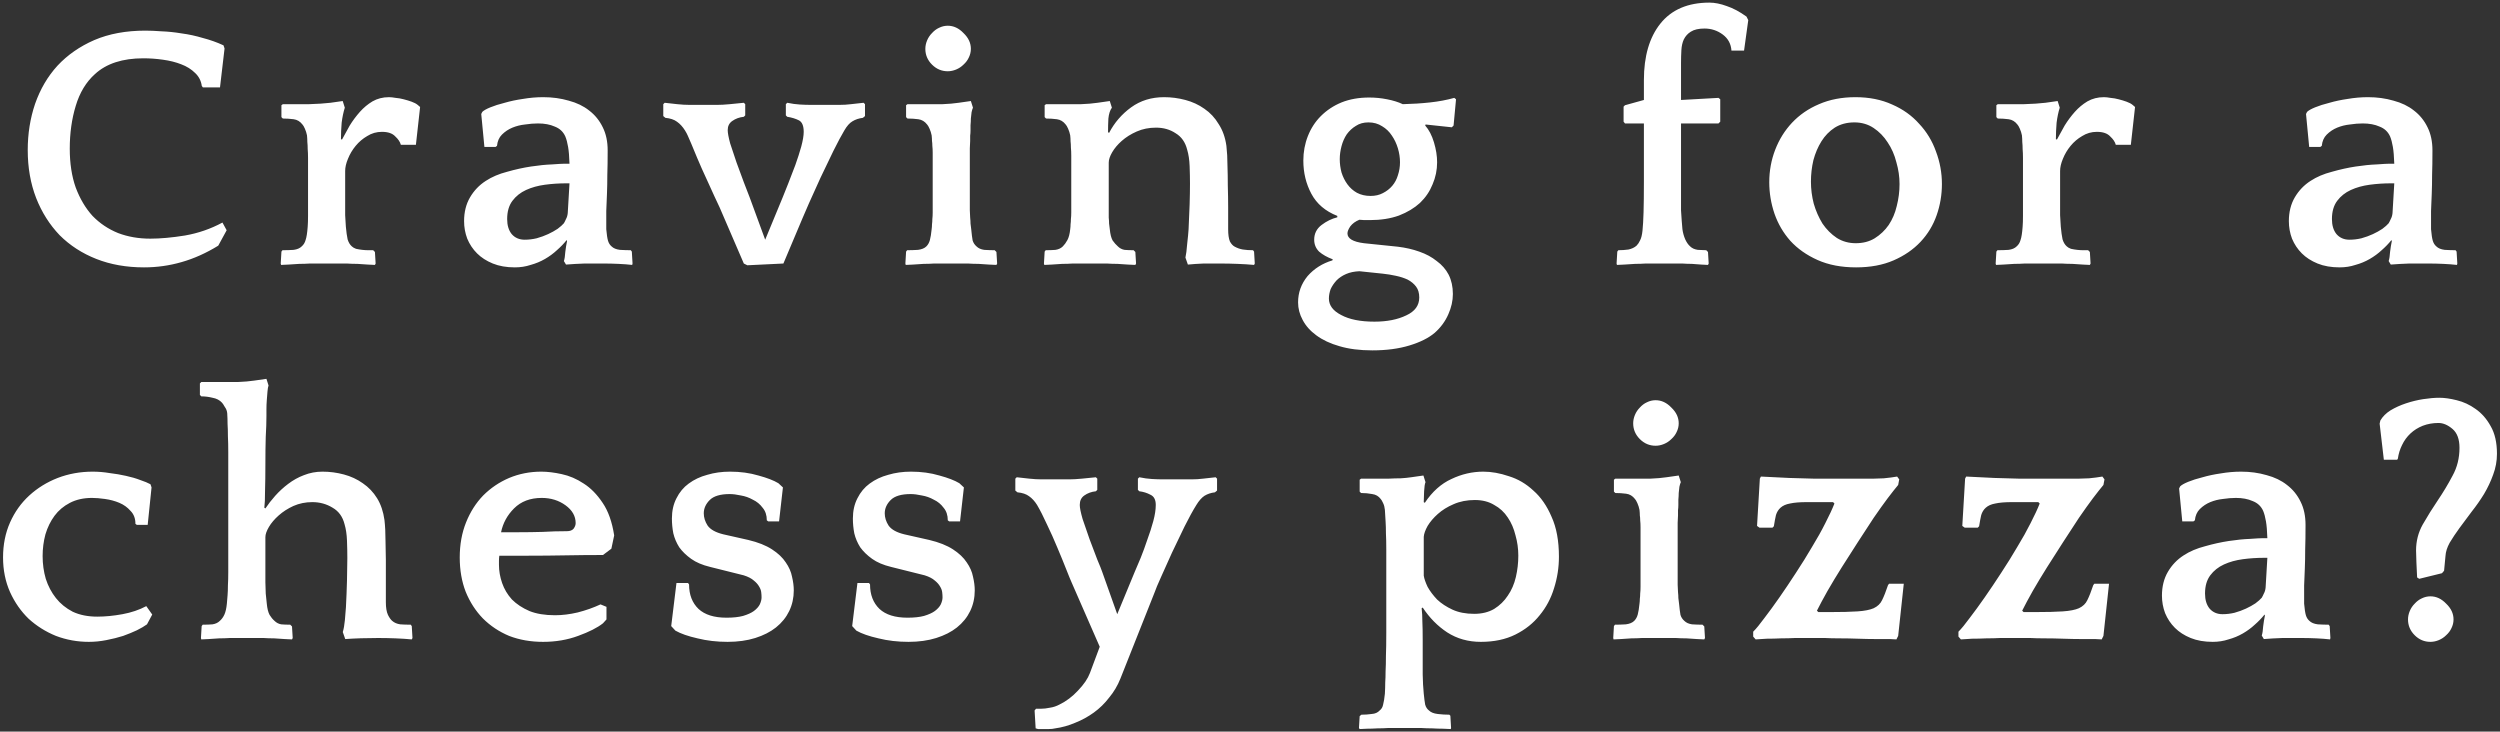 <svg width="721" height="211" viewBox="0 0 721 211" fill="none" xmlns="http://www.w3.org/2000/svg">
<rect x="0" y="0" width="721" height="211" fill="#333333" stroke="none"/>
<path d="M58.197 24.793C57.995 23.312 57.355 22.066 56.278 21.056C55.2 19.979 53.853 19.137 52.237 18.531C50.689 17.925 48.938 17.487 46.986 17.218C45.1 16.949 43.215 16.814 41.33 16.814C35.337 16.814 30.691 18.329 27.392 21.359C24.833 23.648 22.981 26.712 21.837 30.55C20.692 34.321 20.119 38.428 20.119 42.872C20.119 47.114 20.692 50.851 21.837 54.083C23.049 57.315 24.665 60.042 26.684 62.264C28.772 64.419 31.23 66.068 34.057 67.213C36.886 68.29 39.983 68.829 43.349 68.829C46.245 68.829 49.578 68.526 53.349 67.92C57.187 67.247 60.789 66.001 64.156 64.183L65.368 66.405L62.944 70.849C59.442 73.004 55.907 74.586 52.339 75.596C48.837 76.606 45.235 77.111 41.532 77.111C36.481 77.111 31.903 76.303 27.796 74.687C23.688 73.071 20.153 70.782 17.191 67.819C14.295 64.789 12.04 61.22 10.424 57.113C8.807 52.938 7.999 48.326 7.999 43.276C7.999 38.563 8.706 34.119 10.12 29.944C11.602 25.702 13.757 22.032 16.584 18.935C19.48 15.838 23.015 13.38 27.189 11.562C31.431 9.744 36.347 8.835 41.935 8.835C43.282 8.835 44.864 8.902 46.682 9.037C48.501 9.104 50.419 9.306 52.44 9.643C54.459 9.912 56.48 10.35 58.499 10.956C60.587 11.495 62.573 12.202 64.459 13.077L64.761 13.986L63.449 25.197H58.499L58.197 24.793ZM98.636 40.246C99.309 38.967 100.05 37.62 100.858 36.206C101.733 34.792 102.71 33.479 103.787 32.267C104.864 31.055 106.076 30.045 107.423 29.237C108.837 28.429 110.419 28.025 112.17 28.025C112.709 28.025 113.348 28.092 114.089 28.227C114.897 28.294 115.671 28.429 116.412 28.631C117.22 28.833 117.994 29.069 118.735 29.338C119.476 29.607 120.048 29.91 120.452 30.247L121.159 30.853L119.947 41.761H115.604C115.402 40.953 114.863 40.145 113.988 39.337C113.18 38.462 111.901 38.024 110.15 38.024C108.601 38.024 107.187 38.428 105.908 39.236C104.629 39.977 103.518 40.919 102.575 42.064C101.632 43.209 100.892 44.454 100.353 45.801C99.814 47.08 99.545 48.259 99.545 49.336V56.305C99.545 58.864 99.545 60.783 99.545 62.062C99.612 63.341 99.68 64.452 99.747 65.395C99.882 66.876 100.05 68.088 100.252 69.031C100.521 69.906 100.925 70.58 101.464 71.051C101.733 71.32 102.137 71.556 102.676 71.758C103.282 71.893 103.888 71.994 104.494 72.061C105.1 72.128 105.672 72.162 106.211 72.162C106.817 72.162 107.288 72.162 107.625 72.162L108.13 72.667L108.332 76L108.13 76.404C107.726 76.404 107.053 76.37 106.11 76.303C105.167 76.236 104.157 76.168 103.08 76.101C102.003 76.101 100.993 76.067 100.05 76C99.107 76 98.434 76 98.03 76H91.566C91.095 76 90.354 76 89.344 76C88.401 76.067 87.391 76.101 86.314 76.101C85.237 76.168 84.193 76.236 83.183 76.303C82.24 76.37 81.533 76.404 81.062 76.404L80.961 76L81.163 72.566L81.466 72.162C82.611 72.162 83.688 72.128 84.698 72.061C85.708 71.926 86.482 71.59 87.021 71.051C87.56 70.58 87.93 69.974 88.132 69.233C88.401 68.492 88.603 67.213 88.738 65.395C88.805 64.587 88.839 63.51 88.839 62.163C88.839 60.816 88.839 58.931 88.839 56.507V49.134C88.839 47.72 88.839 46.542 88.839 45.599C88.839 44.589 88.805 43.714 88.738 42.973C88.738 42.232 88.704 41.559 88.637 40.953C88.637 40.347 88.603 39.707 88.536 39.034C88.401 38.361 88.199 37.721 87.93 37.115C87.661 36.509 87.425 36.105 87.223 35.903C86.55 35.028 85.708 34.523 84.698 34.388C83.688 34.253 82.644 34.186 81.567 34.186L81.163 33.782V30.348L81.567 30.045H83.385C84.866 30.045 86.785 30.045 89.142 30.045C91.499 29.978 93.552 29.843 95.303 29.641L98.838 29.136L99.444 31.055C99.04 32.334 98.737 33.782 98.535 35.398C98.4 37.014 98.333 38.596 98.333 40.145L98.636 40.246ZM162.627 75.293C162.829 74.687 162.963 73.812 163.031 72.667C163.165 71.522 163.334 70.479 163.536 69.536L163.435 69.233C162.627 70.243 161.684 71.219 160.607 72.162C159.597 73.105 158.452 73.946 157.173 74.687C155.893 75.428 154.513 76 153.032 76.404C151.618 76.875 150.103 77.111 148.487 77.111C146.063 77.111 143.942 76.741 142.124 76C140.306 75.259 138.791 74.283 137.579 73.071C136.367 71.859 135.424 70.445 134.751 68.829C134.145 67.213 133.842 65.53 133.842 63.779C133.842 61.153 134.414 58.864 135.559 56.911C136.703 54.958 138.218 53.376 140.104 52.164C141.854 51.019 143.908 50.144 146.265 49.538C148.621 48.865 150.911 48.36 153.133 48.023C155.355 47.686 157.375 47.484 159.193 47.417C161.011 47.282 162.223 47.215 162.829 47.215H164.243C164.175 45.128 164.041 43.512 163.839 42.367C163.637 41.155 163.367 40.145 163.031 39.337C162.425 37.99 161.415 37.048 160.001 36.509C158.654 35.903 157.038 35.6 155.153 35.6C154.008 35.6 152.762 35.701 151.416 35.903C150.136 36.038 148.924 36.341 147.78 36.812C146.635 37.283 145.625 37.957 144.75 38.832C143.942 39.64 143.47 40.717 143.336 42.064L142.932 42.367H139.7L138.791 32.873L139.094 32.267C139.498 31.863 140.272 31.425 141.417 30.954C142.561 30.483 143.942 30.045 145.558 29.641C147.174 29.17 148.924 28.799 150.81 28.53C152.762 28.193 154.715 28.025 156.668 28.025C159.294 28.025 161.751 28.362 164.041 29.035C166.33 29.641 168.283 30.584 169.899 31.863C171.582 33.142 172.895 34.758 173.838 36.711C174.78 38.596 175.252 40.818 175.252 43.377C175.252 46.138 175.218 48.494 175.151 50.447C175.151 52.4 175.117 54.218 175.05 55.901C174.982 57.584 174.915 59.234 174.848 60.85C174.848 62.399 174.848 64.149 174.848 66.102C174.982 67.651 175.151 68.762 175.353 69.435C175.555 70.108 175.891 70.647 176.363 71.051C176.901 71.59 177.709 71.926 178.787 72.061C179.931 72.128 180.975 72.162 181.918 72.162L182.221 72.566L182.423 76L182.322 76.404C181.177 76.269 179.864 76.168 178.383 76.101C176.901 76.034 175.521 76 174.242 76C172.356 76 170.471 76 168.586 76C166.7 76.067 164.916 76.168 163.233 76.303L162.627 75.293ZM162.627 64.385C162.829 64.048 163.031 63.644 163.233 63.173C163.502 62.702 163.67 62.129 163.738 61.456L164.243 52.871H163.334C161.246 52.871 159.193 53.006 157.173 53.275C155.153 53.544 153.335 54.049 151.719 54.79C150.103 55.531 148.79 56.574 147.78 57.921C146.77 59.268 146.265 61.018 146.265 63.173C146.265 64.991 146.702 66.439 147.578 67.516C148.52 68.593 149.766 69.132 151.315 69.132C152.459 69.132 153.604 68.997 154.749 68.728C155.961 68.391 157.072 67.987 158.082 67.516C159.092 67.045 160.001 66.54 160.809 66.001C161.617 65.395 162.223 64.856 162.627 64.385ZM215.529 76.505L214.519 76L207.55 59.84C207.012 58.628 206.507 57.551 206.035 56.608C205.631 55.665 205.126 54.554 204.52 53.275C203.914 51.996 203.207 50.447 202.399 48.629C201.591 46.811 200.581 44.421 199.369 41.458C198.898 40.313 198.561 39.539 198.359 39.135C198.157 38.664 197.888 38.159 197.551 37.62C196.878 36.543 196.104 35.701 195.228 35.095C194.42 34.489 193.309 34.119 191.895 33.984L191.289 33.479V30.045L191.693 29.641C192.838 29.776 194.05 29.91 195.329 30.045C196.609 30.18 197.787 30.247 198.864 30.247H206.843C207.853 30.247 209.065 30.18 210.479 30.045C211.961 29.91 213.307 29.776 214.519 29.641L214.923 30.045V33.277L214.519 33.681C213.24 33.816 212.129 34.22 211.186 34.893C210.311 35.499 209.873 36.374 209.873 37.519C209.873 38.327 210.109 39.606 210.58 41.357C211.119 43.04 211.725 44.858 212.398 46.811C213.139 48.764 213.846 50.683 214.519 52.568C215.26 54.453 215.832 55.935 216.236 57.012L220.68 69.132L225.73 56.911C226.134 55.901 226.673 54.554 227.346 52.871C228.02 51.188 228.693 49.437 229.366 47.619C230.04 45.734 230.612 43.949 231.083 42.266C231.555 40.515 231.79 39.101 231.79 38.024C231.79 36.273 231.319 35.162 230.376 34.691C229.434 34.22 228.323 33.883 227.043 33.681L226.639 33.277V30.045L227.043 29.641C228.323 29.91 229.535 30.079 230.679 30.146C231.824 30.213 232.901 30.247 233.911 30.247H242.092C243.237 30.247 244.348 30.18 245.425 30.045C246.57 29.91 247.782 29.776 249.061 29.641L249.465 30.045V33.479L248.859 33.984C247.715 34.119 246.705 34.455 245.829 34.994C245.021 35.465 244.247 36.341 243.506 37.62C242.698 38.967 241.655 40.919 240.375 43.478C239.163 45.969 237.918 48.562 236.638 51.255C235.426 53.881 234.315 56.339 233.305 58.628C232.363 60.85 231.723 62.331 231.386 63.072L225.932 76L215.529 76.505ZM287.372 76.404C286.9 76.404 286.193 76.37 285.251 76.303C284.308 76.236 283.298 76.168 282.221 76.101C281.143 76.101 280.133 76.067 279.191 76C278.248 76 277.541 76 277.07 76H271.616C271.144 76 270.404 76 269.394 76C268.451 76.067 267.441 76.101 266.364 76.101C265.354 76.168 264.344 76.236 263.334 76.303C262.391 76.37 261.684 76.404 261.213 76.404L261.112 76L261.314 72.566L261.617 72.162C262.627 72.162 263.67 72.128 264.748 72.061C265.825 71.926 266.633 71.59 267.172 71.051C267.643 70.58 267.98 69.974 268.182 69.233C268.384 68.492 268.552 67.449 268.687 66.102C268.754 65.631 268.788 65.159 268.788 64.688C268.855 64.217 268.889 63.712 268.889 63.173C268.956 62.634 268.99 61.995 268.99 61.254C268.99 60.513 268.99 59.604 268.99 58.527V47.114C268.99 45.835 268.99 44.825 268.99 44.084C268.99 43.276 268.956 42.603 268.889 42.064C268.889 41.525 268.855 41.054 268.788 40.65C268.788 40.179 268.754 39.64 268.687 39.034C268.552 38.361 268.35 37.721 268.081 37.115C267.811 36.509 267.576 36.105 267.374 35.903C266.7 35.028 265.859 34.523 264.849 34.388C263.839 34.253 262.795 34.186 261.718 34.186L261.314 33.782V30.348L261.718 30.045H266.869C268.417 30.045 270.067 30.045 271.818 30.045C273.568 29.978 275.117 29.843 276.464 29.641L279.999 29.136L280.605 31.055C280.47 31.324 280.335 31.762 280.201 32.368C280.133 32.907 280.066 33.513 279.999 34.186C279.999 34.792 279.965 35.432 279.898 36.105C279.898 36.711 279.898 37.216 279.898 37.62C279.898 38.159 279.864 38.664 279.797 39.135C279.797 39.539 279.797 40.044 279.797 40.65C279.797 41.189 279.763 41.896 279.696 42.771C279.696 43.646 279.696 44.724 279.696 46.003V57.315C279.696 58.662 279.696 59.773 279.696 60.648C279.763 61.456 279.797 62.163 279.797 62.769C279.864 63.375 279.898 63.947 279.898 64.486C279.965 64.957 280.032 65.496 280.1 66.102C280.234 67.516 280.369 68.593 280.504 69.334C280.706 70.007 281.076 70.58 281.615 71.051C282.153 71.59 282.894 71.926 283.837 72.061C284.847 72.128 285.857 72.162 286.867 72.162L287.372 72.667L287.574 76L287.372 76.404ZM266.869 14.087C266.869 13.279 267.037 12.471 267.374 11.663C267.71 10.855 268.182 10.148 268.788 9.542C269.394 8.869 270.067 8.364 270.808 8.027C271.616 7.623 272.457 7.421 273.333 7.421C275.016 7.421 276.531 8.128 277.878 9.542C279.292 10.889 279.999 12.404 279.999 14.087C279.999 14.962 279.797 15.804 279.393 16.612C279.056 17.353 278.551 18.026 277.878 18.632C277.272 19.238 276.565 19.709 275.757 20.046C274.949 20.383 274.141 20.551 273.333 20.551C271.582 20.551 270.067 19.911 268.788 18.632C267.508 17.353 266.869 15.838 266.869 14.087ZM319.86 38.327C321.409 35.364 323.53 32.907 326.223 30.954C328.916 29.001 332.081 28.025 335.717 28.025C337.804 28.025 339.858 28.294 341.878 28.833C343.898 29.372 345.716 30.213 347.332 31.358C349.015 32.503 350.396 33.984 351.473 35.802C352.618 37.553 353.358 39.64 353.695 42.064C353.897 43.815 353.998 45.666 353.998 47.619C354.065 49.572 354.099 51.524 354.099 53.477C354.166 55.766 354.2 57.887 354.2 59.84C354.2 61.725 354.2 63.813 354.2 66.102C354.2 67.651 354.368 68.829 354.705 69.637C355.109 70.378 355.58 70.883 356.119 71.152C356.86 71.556 357.634 71.825 358.442 71.96C359.317 72.095 360.294 72.162 361.371 72.162L361.674 72.566L361.876 76L361.674 76.404C360.26 76.269 358.678 76.168 356.927 76.101C355.244 76.034 353.594 76 351.978 76C350.362 76 348.746 76 347.13 76C345.514 76.067 343.999 76.168 342.585 76.303L341.878 74.283C342.08 73.408 342.248 72.095 342.383 70.344C342.585 68.593 342.72 67.179 342.787 66.102C342.922 63.543 343.023 61.153 343.09 58.931C343.157 56.709 343.191 54.723 343.191 52.972C343.191 51.423 343.157 49.74 343.09 47.922C343.023 46.104 342.787 44.522 342.383 43.175C341.844 41.02 340.733 39.438 339.05 38.428C337.434 37.351 335.549 36.812 333.394 36.812C331.374 36.812 329.522 37.182 327.839 37.923C326.156 38.664 324.708 39.573 323.496 40.65C322.351 41.66 321.442 42.737 320.769 43.882C320.096 45.027 319.759 46.037 319.759 46.912V57.315C319.759 58.662 319.759 59.773 319.759 60.648C319.759 61.456 319.759 62.163 319.759 62.769C319.826 63.375 319.86 63.947 319.86 64.486C319.927 64.957 319.995 65.496 320.062 66.102C320.197 67.516 320.466 68.593 320.87 69.334C321.341 70.007 321.846 70.58 322.385 71.051C322.924 71.59 323.563 71.926 324.304 72.061C325.045 72.128 325.92 72.162 326.93 72.162L327.435 72.667L327.637 76L327.435 76.404C326.964 76.404 326.257 76.37 325.314 76.303C324.371 76.236 323.361 76.168 322.284 76.101C321.207 76.101 320.197 76.067 319.254 76C318.311 76 317.604 76 317.133 76H311.578C311.107 76 310.366 76 309.356 76C308.413 76.067 307.403 76.101 306.326 76.101C305.316 76.168 304.306 76.236 303.296 76.303C302.353 76.37 301.646 76.404 301.175 76.404L301.074 76L301.276 72.566L301.579 72.162C302.656 72.162 303.599 72.128 304.407 72.061C305.282 71.926 305.989 71.59 306.528 71.051C306.999 70.58 307.437 69.974 307.841 69.233C308.245 68.492 308.514 67.449 308.649 66.102C308.716 65.631 308.75 65.159 308.75 64.688C308.817 64.217 308.851 63.712 308.851 63.173C308.918 62.634 308.952 61.995 308.952 61.254C308.952 60.513 308.952 59.604 308.952 58.527V48.124C308.952 46.845 308.952 45.767 308.952 44.892C308.952 44.017 308.918 43.242 308.851 42.569C308.851 41.896 308.817 41.29 308.75 40.751C308.75 40.212 308.716 39.64 308.649 39.034C308.514 38.361 308.312 37.721 308.043 37.115C307.774 36.509 307.538 36.105 307.336 35.903C306.663 35.028 305.821 34.523 304.811 34.388C303.801 34.253 302.757 34.186 301.68 34.186L301.276 33.782V30.348L301.68 30.045H306.831C308.38 30.045 310.029 30.045 311.78 30.045C313.598 29.978 315.18 29.843 316.527 29.641L320.062 29.136L320.668 31.055C320.129 31.796 319.793 32.839 319.658 34.186C319.591 35.465 319.557 36.778 319.557 38.125L319.86 38.327ZM385.679 62.264C382.245 60.917 379.753 58.796 378.205 55.901C376.656 53.006 375.882 49.807 375.882 46.306C375.882 43.815 376.319 41.458 377.195 39.236C378.07 37.014 379.316 35.095 380.932 33.479C382.615 31.796 384.601 30.483 386.891 29.54C389.247 28.597 391.907 28.126 394.87 28.126C396.62 28.126 398.337 28.294 400.021 28.631C401.771 28.968 403.286 29.439 404.566 30.045C407.394 29.978 410.02 29.809 412.444 29.54C414.935 29.271 417.258 28.833 419.413 28.227L419.918 28.631L419.211 36.206L418.706 36.711L411.131 35.903L411.03 36.206C412.107 37.418 412.949 39.034 413.555 41.054C414.161 43.074 414.464 44.993 414.464 46.811C414.464 49.033 414.026 51.154 413.151 53.174C412.343 55.194 411.131 56.978 409.515 58.527C407.899 60.008 405.879 61.22 403.455 62.163C401.031 63.038 398.236 63.476 395.072 63.476C394.668 63.476 394.129 63.476 393.456 63.476C392.85 63.409 392.378 63.375 392.042 63.375C390.897 63.846 390.022 64.486 389.416 65.294C388.877 66.102 388.608 66.775 388.608 67.314C388.608 68.795 390.19 69.738 393.355 70.142L403.152 71.152C405.374 71.421 407.427 71.893 409.313 72.566C411.265 73.239 412.949 74.148 414.363 75.293C415.844 76.37 416.989 77.683 417.797 79.232C418.605 80.848 419.009 82.7 419.009 84.787C419.009 86.74 418.571 88.692 417.696 90.645C416.82 92.665 415.507 94.449 413.757 95.998C412.006 97.479 409.582 98.691 406.485 99.634C403.387 100.577 399.819 101.048 395.779 101.048C392.143 101.048 388.978 100.644 386.285 99.836C383.659 99.095 381.437 98.052 379.619 96.705C377.868 95.426 376.555 93.944 375.68 92.261C374.804 90.645 374.367 88.962 374.367 87.211C374.367 84.383 375.276 81.858 377.094 79.636C378.979 77.481 381.369 75.966 384.265 75.091L384.366 74.788C382.75 74.182 381.437 73.441 380.427 72.566C379.484 71.623 379.013 70.479 379.013 69.132C379.013 67.381 379.72 65.967 381.134 64.89C382.548 63.813 384.063 63.072 385.679 62.668V62.264ZM395.274 56.507C396.62 56.507 397.799 56.238 398.809 55.699C399.886 55.16 400.795 54.453 401.536 53.578C402.276 52.703 402.815 51.693 403.152 50.548C403.556 49.336 403.758 48.09 403.758 46.811C403.758 45.464 403.556 44.118 403.152 42.771C402.748 41.424 402.175 40.212 401.435 39.135C400.694 37.99 399.751 37.081 398.607 36.408C397.462 35.667 396.149 35.297 394.668 35.297C393.254 35.297 392.042 35.634 391.032 36.307C390.022 36.913 389.146 37.721 388.406 38.731C387.732 39.741 387.227 40.886 386.891 42.165C386.554 43.444 386.386 44.69 386.386 45.902C386.386 47.181 386.554 48.461 386.891 49.74C387.295 51.019 387.867 52.164 388.608 53.174C389.348 54.184 390.257 54.992 391.335 55.598C392.479 56.204 393.792 56.507 395.274 56.507ZM392.042 78.222C390.56 78.289 389.281 78.559 388.204 79.03C387.126 79.501 386.217 80.107 385.477 80.848C384.736 81.656 384.164 82.498 383.76 83.373C383.423 84.316 383.255 85.225 383.255 86.1C383.255 88.053 384.433 89.635 386.79 90.847C389.146 92.126 392.345 92.766 396.385 92.766C400.021 92.766 403.084 92.16 405.576 90.948C408.067 89.803 409.313 88.086 409.313 85.797C409.313 84.518 409.01 83.474 408.404 82.666C407.798 81.858 406.99 81.185 405.98 80.646C404.97 80.175 403.825 79.804 402.546 79.535C401.334 79.266 400.088 79.064 398.809 78.929L392.042 78.222ZM495.614 35.6H484.807V49.942C484.807 52.501 484.807 54.622 484.807 56.305C484.807 57.988 484.807 59.436 484.807 60.648C484.874 61.793 484.942 62.803 485.009 63.678C485.076 64.486 485.144 65.294 485.211 66.102C485.346 67.112 485.615 68.088 486.019 69.031C486.423 69.906 486.894 70.58 487.433 71.051C487.972 71.59 488.712 71.926 489.655 72.061C490.665 72.128 491.473 72.162 492.079 72.162L492.584 72.667L492.786 76L492.584 76.404C492.18 76.404 491.54 76.37 490.665 76.303C489.79 76.236 488.881 76.168 487.938 76.101C486.995 76.101 486.086 76.067 485.211 76C484.336 76 483.696 76 483.292 76H476.828C476.357 76 475.616 76 474.606 76C473.663 76.067 472.653 76.101 471.576 76.101C470.499 76.168 469.455 76.236 468.445 76.303C467.502 76.37 466.795 76.404 466.324 76.404L466.223 76L466.425 72.566L466.728 72.162C467.738 72.162 468.714 72.095 469.657 71.96C470.6 71.758 471.374 71.388 471.98 70.849C472.384 70.445 472.721 69.94 472.99 69.334C473.327 68.728 473.562 67.785 473.697 66.506C473.832 65.227 473.933 63.476 474 61.254C474.067 59.032 474.101 56.069 474.101 52.366V35.6H468.647L468.243 35.095V30.752L468.647 30.348L474.101 28.833V23.076C474.101 16.208 475.683 10.788 478.848 6.815C482.08 2.775 486.793 0.755 492.988 0.755C494.537 0.755 496.22 1.092 498.038 1.765C499.856 2.371 501.741 3.381 503.694 4.795L504.199 5.805L502.987 14.592H499.351C499.216 12.639 498.375 11.091 496.826 9.946C495.277 8.801 493.527 8.229 491.574 8.229C489.891 8.229 488.578 8.532 487.635 9.138C486.76 9.677 486.086 10.417 485.615 11.36C485.211 12.235 484.975 13.279 484.908 14.491C484.841 15.703 484.807 16.915 484.807 18.127V28.833L495.614 28.227L496.119 28.631V35.095L495.614 35.6ZM535.101 28.025C539.074 28.025 542.609 28.732 545.706 30.146C548.803 31.493 551.396 33.344 553.483 35.701C555.638 37.99 557.254 40.65 558.331 43.68C559.476 46.71 560.048 49.841 560.048 53.073C560.048 56.17 559.543 59.167 558.533 62.062C557.523 64.957 555.974 67.516 553.887 69.738C551.8 71.96 549.207 73.744 546.11 75.091C543.013 76.438 539.41 77.111 535.303 77.111C531.061 77.111 527.358 76.404 524.193 74.99C521.028 73.576 518.402 71.724 516.315 69.435C514.295 67.146 512.78 64.553 511.77 61.658C510.76 58.695 510.255 55.665 510.255 52.568C510.255 49.269 510.827 46.138 511.972 43.175C513.117 40.212 514.733 37.62 516.82 35.398C518.975 33.109 521.567 31.324 524.597 30.045C527.694 28.698 531.196 28.025 535.101 28.025ZM535.202 70.142C537.289 70.142 539.107 69.671 540.656 68.728C542.272 67.718 543.619 66.439 544.696 64.89C545.773 63.274 546.548 61.456 547.019 59.436C547.558 57.349 547.827 55.228 547.827 53.073C547.827 50.986 547.524 48.898 546.918 46.811C546.379 44.656 545.538 42.737 544.393 41.054C543.316 39.371 541.969 37.99 540.353 36.913C538.737 35.836 536.885 35.297 534.798 35.297C532.643 35.297 530.758 35.802 529.142 36.812C527.593 37.822 526.314 39.135 525.304 40.751C524.294 42.367 523.52 44.185 522.981 46.205C522.51 48.225 522.274 50.279 522.274 52.366C522.274 54.521 522.543 56.642 523.082 58.729C523.688 60.816 524.53 62.735 525.607 64.486C526.752 66.169 528.132 67.55 529.748 68.627C531.364 69.637 533.182 70.142 535.202 70.142ZM593.224 40.246C593.898 38.967 594.638 37.62 595.446 36.206C596.322 34.792 597.298 33.479 598.375 32.267C599.453 31.055 600.665 30.045 602.011 29.237C603.425 28.429 605.008 28.025 606.758 28.025C607.297 28.025 607.937 28.092 608.677 28.227C609.485 28.294 610.26 28.429 611 28.631C611.808 28.833 612.583 29.069 613.323 29.338C614.064 29.607 614.636 29.91 615.04 30.247L615.747 30.853L614.535 41.761H610.192C609.99 40.953 609.452 40.145 608.576 39.337C607.768 38.462 606.489 38.024 604.738 38.024C603.19 38.024 601.776 38.428 600.496 39.236C599.217 39.977 598.106 40.919 597.163 42.064C596.221 43.209 595.48 44.454 594.941 45.801C594.403 47.08 594.133 48.259 594.133 49.336V56.305C594.133 58.864 594.133 60.783 594.133 62.062C594.201 63.341 594.268 64.452 594.335 65.395C594.47 66.876 594.638 68.088 594.84 69.031C595.11 69.906 595.514 70.58 596.052 71.051C596.322 71.32 596.726 71.556 597.264 71.758C597.87 71.893 598.476 71.994 599.082 72.061C599.688 72.128 600.261 72.162 600.799 72.162C601.405 72.162 601.877 72.162 602.213 72.162L602.718 72.667L602.92 76L602.718 76.404C602.314 76.404 601.641 76.37 600.698 76.303C599.756 76.236 598.746 76.168 597.668 76.101C596.591 76.101 595.581 76.067 594.638 76C593.696 76 593.022 76 592.618 76H586.154C585.683 76 584.942 76 583.932 76C582.99 76.067 581.98 76.101 580.902 76.101C579.825 76.168 578.781 76.236 577.771 76.303C576.829 76.37 576.122 76.404 575.65 76.404L575.549 76L575.751 72.566L576.054 72.162C577.199 72.162 578.276 72.128 579.286 72.061C580.296 71.926 581.071 71.59 581.609 71.051C582.148 70.58 582.518 69.974 582.72 69.233C582.99 68.492 583.192 67.213 583.326 65.395C583.394 64.587 583.427 63.51 583.427 62.163C583.427 60.816 583.427 58.931 583.427 56.507V49.134C583.427 47.72 583.427 46.542 583.427 45.599C583.427 44.589 583.394 43.714 583.326 42.973C583.326 42.232 583.293 41.559 583.225 40.953C583.225 40.347 583.192 39.707 583.124 39.034C582.99 38.361 582.788 37.721 582.518 37.115C582.249 36.509 582.013 36.105 581.811 35.903C581.138 35.028 580.296 34.523 579.286 34.388C578.276 34.253 577.233 34.186 576.155 34.186L575.751 33.782V30.348L576.155 30.045H577.973C579.455 30.045 581.374 30.045 583.73 30.045C586.087 29.978 588.141 29.843 589.891 29.641L593.426 29.136L594.032 31.055C593.628 32.334 593.325 33.782 593.123 35.398C592.989 37.014 592.921 38.596 592.921 40.145L593.224 40.246ZM688.892 75.293C689.094 74.687 689.228 73.812 689.296 72.667C689.43 71.522 689.599 70.479 689.801 69.536L689.7 69.233C688.892 70.243 687.949 71.219 686.872 72.162C685.862 73.105 684.717 73.946 683.438 74.687C682.158 75.428 680.778 76 679.297 76.404C677.883 76.875 676.368 77.111 674.752 77.111C672.328 77.111 670.207 76.741 668.389 76C666.571 75.259 665.056 74.283 663.844 73.071C662.632 71.859 661.689 70.445 661.016 68.829C660.41 67.213 660.107 65.53 660.107 63.779C660.107 61.153 660.679 58.864 661.824 56.911C662.968 54.958 664.483 53.376 666.369 52.164C668.119 51.019 670.173 50.144 672.53 49.538C674.886 48.865 677.176 48.36 679.398 48.023C681.62 47.686 683.64 47.484 685.458 47.417C687.276 47.282 688.488 47.215 689.094 47.215H690.508C690.44 45.128 690.306 43.512 690.104 42.367C689.902 41.155 689.632 40.145 689.296 39.337C688.69 37.99 687.68 37.048 686.266 36.509C684.919 35.903 683.303 35.6 681.418 35.6C680.273 35.6 679.027 35.701 677.681 35.903C676.401 36.038 675.189 36.341 674.045 36.812C672.9 37.283 671.89 37.957 671.015 38.832C670.207 39.64 669.735 40.717 669.601 42.064L669.197 42.367H665.965L665.056 32.873L665.359 32.267C665.763 31.863 666.537 31.425 667.682 30.954C668.826 30.483 670.207 30.045 671.823 29.641C673.439 29.17 675.189 28.799 677.075 28.53C679.027 28.193 680.98 28.025 682.933 28.025C685.559 28.025 688.016 28.362 690.306 29.035C692.595 29.641 694.548 30.584 696.164 31.863C697.847 33.142 699.16 34.758 700.103 36.711C701.045 38.596 701.517 40.818 701.517 43.377C701.517 46.138 701.483 48.494 701.416 50.447C701.416 52.4 701.382 54.218 701.315 55.901C701.247 57.584 701.18 59.234 701.113 60.85C701.113 62.399 701.113 64.149 701.113 66.102C701.247 67.651 701.416 68.762 701.618 69.435C701.82 70.108 702.156 70.647 702.628 71.051C703.166 71.59 703.974 71.926 705.052 72.061C706.196 72.128 707.24 72.162 708.183 72.162L708.486 72.566L708.688 76L708.587 76.404C707.442 76.269 706.129 76.168 704.648 76.101C703.166 76.034 701.786 76 700.507 76C698.621 76 696.736 76 694.851 76C692.965 76.067 691.181 76.168 689.498 76.303L688.892 75.293ZM688.892 64.385C689.094 64.048 689.296 63.644 689.498 63.173C689.767 62.702 689.935 62.129 690.003 61.456L690.508 52.871H689.599C687.511 52.871 685.458 53.006 683.438 53.275C681.418 53.544 679.6 54.049 677.984 54.79C676.368 55.531 675.055 56.574 674.045 57.921C673.035 59.268 672.53 61.018 672.53 63.173C672.53 64.991 672.967 66.439 673.843 67.516C674.785 68.593 676.031 69.132 677.58 69.132C678.724 69.132 679.869 68.997 681.014 68.728C682.226 68.391 683.337 67.987 684.347 67.516C685.357 67.045 686.266 66.54 687.074 66.001C687.882 65.395 688.488 64.856 688.892 64.385ZM39.462 151.377L39.058 151.074C39.058 149.525 38.586 148.28 37.644 147.337C36.768 146.327 35.691 145.553 34.412 145.014C33.132 144.475 31.752 144.105 30.271 143.903C28.857 143.701 27.611 143.6 26.534 143.6C24.11 143.6 21.989 144.071 20.171 145.014C18.353 145.957 16.871 147.202 15.727 148.751C14.582 150.3 13.707 152.084 13.101 154.104C12.562 156.124 12.293 158.211 12.293 160.366C12.293 162.655 12.596 164.844 13.202 166.931C13.875 169.018 14.851 170.87 16.131 172.486C17.41 174.102 19.026 175.415 20.979 176.425C22.999 177.368 25.355 177.839 28.049 177.839C30.338 177.839 32.762 177.603 35.321 177.132C37.879 176.661 40.169 175.886 42.189 174.809L43.906 177.233L42.391 180.061C41.65 180.6 40.674 181.172 39.462 181.778C38.317 182.317 37.004 182.855 35.523 183.394C34.041 183.865 32.425 184.269 30.675 184.606C28.991 184.943 27.308 185.111 25.625 185.111C22.325 185.111 19.161 184.539 16.131 183.394C13.168 182.182 10.542 180.532 8.253 178.445C6.031 176.29 4.246 173.732 2.9 170.769C1.553 167.739 0.88 164.406 0.88 160.77C0.88 157.067 1.553 153.7 2.9 150.67C4.246 147.64 6.098 145.048 8.455 142.893C10.811 140.738 13.538 139.055 16.636 137.843C19.8 136.631 23.167 136.025 26.736 136.025C28.352 136.025 29.968 136.16 31.584 136.429C33.267 136.631 34.849 136.9 36.331 137.237C37.879 137.574 39.26 137.978 40.472 138.449C41.684 138.853 42.66 139.257 43.401 139.661L43.704 140.57L42.593 151.377H39.462ZM98.859 182.283C99.129 181.408 99.331 180.263 99.465 178.849C99.6 177.435 99.701 176.189 99.768 175.112C99.903 172.553 100.004 169.995 100.071 167.436C100.139 164.877 100.172 162.723 100.172 160.972C100.172 159.423 100.139 157.74 100.071 155.922C100.004 154.104 99.768 152.522 99.364 151.175C98.826 149.02 97.681 147.438 95.93 146.428C94.18 145.351 92.227 144.812 90.072 144.812C88.12 144.812 86.302 145.182 84.618 145.923C83.002 146.664 81.588 147.573 80.376 148.65C79.164 149.727 78.222 150.838 77.548 151.983C76.875 153.128 76.538 154.104 76.538 154.912C76.538 158.346 76.538 161.073 76.538 163.093C76.538 165.046 76.538 166.662 76.538 167.941C76.606 169.22 76.639 170.298 76.639 171.173C76.707 171.981 76.808 172.957 76.942 174.102C77.077 175.516 77.346 176.593 77.75 177.334C78.154 178.007 78.626 178.58 79.164 179.051C79.703 179.59 80.343 179.926 81.083 180.061C81.824 180.128 82.699 180.162 83.709 180.162L84.214 180.667L84.416 184L84.214 184.404C83.743 184.404 83.036 184.37 82.093 184.303C81.151 184.236 80.141 184.168 79.063 184.101C77.986 184.101 76.976 184.067 76.033 184C75.091 184 74.384 184 73.912 184H68.458C67.987 184 67.246 184 66.236 184C65.294 184.067 64.284 184.101 63.206 184.101C62.196 184.168 61.186 184.236 60.176 184.303C59.234 184.37 58.527 184.404 58.055 184.404L57.954 184L58.156 180.566L58.459 180.162C59.537 180.162 60.479 180.128 61.287 180.061C62.163 179.926 62.87 179.59 63.408 179.051C63.947 178.58 64.385 177.974 64.721 177.233C65.058 176.492 65.294 175.449 65.428 174.102C65.496 173.294 65.563 172.486 65.63 171.678C65.698 170.87 65.731 169.927 65.731 168.85C65.799 167.705 65.832 166.392 65.832 164.911C65.832 163.362 65.832 161.511 65.832 159.356V137.136C65.832 134.51 65.832 132.288 65.832 130.47C65.832 128.652 65.799 127.103 65.731 125.824C65.731 124.477 65.698 123.299 65.63 122.289C65.63 121.212 65.597 120.168 65.529 119.158C65.462 118.485 65.226 117.879 64.822 117.34C64.486 116.734 64.216 116.33 64.014 116.128C63.341 115.387 62.432 114.916 61.287 114.714C60.21 114.445 59.133 114.31 58.055 114.31L57.651 113.906V110.573L58.055 110.169H63.711C65.26 110.169 66.91 110.169 68.66 110.169C70.411 110.102 71.96 109.967 73.306 109.765L76.841 109.26L77.447 111.179C77.313 111.516 77.212 112.088 77.144 112.896C77.077 113.637 77.01 114.478 76.942 115.421C76.875 116.296 76.841 117.172 76.841 118.047C76.841 118.855 76.841 119.495 76.841 119.966C76.841 121.717 76.774 123.737 76.639 126.026C76.572 128.315 76.538 130.975 76.538 134.005C76.538 136.833 76.505 139.358 76.437 141.58C76.437 143.802 76.37 145.418 76.235 146.428L76.538 146.63C77.346 145.418 78.289 144.206 79.366 142.994C80.511 141.715 81.757 140.57 83.103 139.56C84.517 138.483 86.032 137.641 87.648 137.035C89.332 136.362 91.116 136.025 93.001 136.025C95.089 136.025 97.142 136.294 99.162 136.833C101.182 137.372 103 138.213 104.616 139.358C106.3 140.503 107.68 141.95 108.757 143.701C109.835 145.452 110.542 147.539 110.878 149.963C111.08 151.714 111.181 153.734 111.181 156.023C111.249 158.245 111.282 160.063 111.282 161.477V173.698C111.282 175.247 111.484 176.459 111.888 177.334C112.292 178.142 112.696 178.714 113.1 179.051C113.706 179.59 114.481 179.926 115.423 180.061C116.366 180.128 117.376 180.162 118.453 180.162L118.756 180.566L118.958 184L118.756 184.404C117.342 184.269 115.794 184.168 114.11 184.101C112.427 184.034 110.744 184 109.06 184C105.626 184 102.462 184.101 99.566 184.303L98.859 182.283ZM176.321 158.245L173.897 160.063C170.261 160.063 166.659 160.097 163.09 160.164C159.589 160.231 155.987 160.265 152.283 160.265H144.001C143.934 160.736 143.9 161.208 143.9 161.679C143.9 162.083 143.9 162.487 143.9 162.891C143.9 164.642 144.203 166.392 144.809 168.143C145.415 169.894 146.358 171.476 147.637 172.89C148.984 174.237 150.667 175.348 152.687 176.223C154.707 177.031 157.165 177.435 160.06 177.435C162.148 177.435 164.336 177.166 166.625 176.627C168.982 176.021 171.17 175.247 173.19 174.304L174.907 175.011V178.647L173.897 179.758C172.281 181.037 169.891 182.249 166.726 183.394C163.629 184.539 160.262 185.111 156.626 185.111C153.058 185.111 149.792 184.539 146.829 183.394C143.934 182.182 141.409 180.499 139.254 178.344C137.167 176.189 135.517 173.631 134.305 170.668C133.161 167.705 132.588 164.406 132.588 160.77C132.588 157.067 133.194 153.7 134.406 150.67C135.618 147.64 137.268 145.048 139.355 142.893C141.51 140.738 144.001 139.055 146.829 137.843C149.725 136.631 152.822 136.025 156.121 136.025C157.872 136.025 159.825 136.261 161.979 136.732C164.201 137.203 166.322 138.112 168.342 139.459C170.362 140.738 172.18 142.59 173.796 145.014C175.412 147.371 176.523 150.502 177.129 154.407L176.321 158.245ZM156.222 143.6C152.923 143.6 150.263 144.61 148.243 146.63C146.291 148.583 145.045 150.872 144.506 153.498H149.556C151.913 153.498 154.236 153.464 156.525 153.397C158.815 153.262 161.138 153.195 163.494 153.195C164.37 153.195 165.009 152.959 165.413 152.488C165.817 151.949 166.019 151.411 166.019 150.872C166.019 148.852 165.043 147.135 163.09 145.721C161.138 144.307 158.848 143.6 156.222 143.6ZM215.796 155.72C218.624 156.393 220.913 157.302 222.664 158.447C224.415 159.592 225.728 160.837 226.603 162.184C227.546 163.531 228.152 164.911 228.421 166.325C228.758 167.739 228.926 169.052 228.926 170.264C228.926 172.419 228.488 174.405 227.613 176.223C226.738 178.041 225.458 179.623 223.775 180.97C222.159 182.249 220.173 183.259 217.816 184C215.459 184.741 212.8 185.111 209.837 185.111C206.74 185.111 203.844 184.774 201.151 184.101C198.458 183.495 196.337 182.754 194.788 181.879L193.576 180.566L195.091 168.143H198.424L198.727 168.547C198.727 171.51 199.636 173.866 201.454 175.617C203.272 177.3 205.965 178.142 209.534 178.142C211.419 178.142 213.002 177.974 214.281 177.637C215.628 177.233 216.671 176.762 217.412 176.223C218.22 175.617 218.792 174.977 219.129 174.304C219.466 173.563 219.634 172.89 219.634 172.284C219.634 171.813 219.6 171.308 219.533 170.769C219.466 170.23 219.264 169.692 218.927 169.153C218.59 168.547 218.085 167.975 217.412 167.436C216.739 166.83 215.762 166.325 214.483 165.921L204.787 163.497C202.565 162.958 200.747 162.184 199.333 161.174C197.919 160.164 196.774 159.053 195.899 157.841C195.091 156.562 194.519 155.215 194.182 153.801C193.913 152.387 193.778 150.973 193.778 149.559C193.778 147.337 194.216 145.384 195.091 143.701C195.966 141.95 197.145 140.536 198.626 139.459C200.175 138.314 201.959 137.473 203.979 136.934C205.999 136.328 208.187 136.025 210.544 136.025C213.507 136.025 216.234 136.395 218.725 137.136C221.216 137.809 223.135 138.55 224.482 139.358L225.795 140.57L224.684 150.367H221.553L221.149 150.064C221.149 148.583 220.745 147.371 219.937 146.428C219.196 145.418 218.254 144.644 217.109 144.105C216.032 143.499 214.887 143.095 213.675 142.893C212.463 142.624 211.386 142.489 210.443 142.489C207.75 142.489 205.831 143.061 204.686 144.206C203.541 145.351 202.969 146.63 202.969 148.044C202.969 149.256 203.339 150.434 204.08 151.579C204.888 152.724 206.403 153.565 208.625 154.104L215.796 155.72ZM267.988 155.72C270.816 156.393 273.106 157.302 274.856 158.447C276.607 159.592 277.92 160.837 278.795 162.184C279.738 163.531 280.344 164.911 280.613 166.325C280.95 167.739 281.118 169.052 281.118 170.264C281.118 172.419 280.681 174.405 279.805 176.223C278.93 178.041 277.651 179.623 275.967 180.97C274.351 182.249 272.365 183.259 270.008 184C267.652 184.741 264.992 185.111 262.029 185.111C258.932 185.111 256.037 184.774 253.343 184.101C250.65 183.495 248.529 182.754 246.98 181.879L245.768 180.566L247.283 168.143H250.616L250.919 168.547C250.919 171.51 251.828 173.866 253.646 175.617C255.464 177.3 258.158 178.142 261.726 178.142C263.612 178.142 265.194 177.974 266.473 177.637C267.82 177.233 268.864 176.762 269.604 176.223C270.412 175.617 270.985 174.977 271.321 174.304C271.658 173.563 271.826 172.89 271.826 172.284C271.826 171.813 271.793 171.308 271.725 170.769C271.658 170.23 271.456 169.692 271.119 169.153C270.783 168.547 270.278 167.975 269.604 167.436C268.931 166.83 267.955 166.325 266.675 165.921L256.979 163.497C254.757 162.958 252.939 162.184 251.525 161.174C250.111 160.164 248.967 159.053 248.091 157.841C247.283 156.562 246.711 155.215 246.374 153.801C246.105 152.387 245.97 150.973 245.97 149.559C245.97 147.337 246.408 145.384 247.283 143.701C248.159 141.95 249.337 140.536 250.818 139.459C252.367 138.314 254.151 137.473 256.171 136.934C258.191 136.328 260.38 136.025 262.736 136.025C265.699 136.025 268.426 136.395 270.917 137.136C273.409 137.809 275.328 138.55 276.674 139.358L277.987 140.57L276.876 150.367H273.745L273.341 150.064C273.341 148.583 272.937 147.371 272.129 146.428C271.389 145.418 270.446 144.644 269.301 144.105C268.224 143.499 267.079 143.095 265.867 142.893C264.655 142.624 263.578 142.489 262.635 142.489C259.942 142.489 258.023 143.061 256.878 144.206C255.734 145.351 255.161 146.63 255.161 148.044C255.161 149.256 255.532 150.434 256.272 151.579C257.08 152.724 258.595 153.565 260.817 154.104L267.988 155.72ZM323.122 195.716C322.314 197.736 321.237 199.554 319.89 201.17C318.611 202.853 317.129 204.301 315.446 205.513C313.763 206.725 311.978 207.701 310.093 208.442C308.208 209.25 306.289 209.789 304.336 210.058C303.797 210.193 303.158 210.26 302.417 210.26C301.744 210.26 300.734 210.26 299.387 210.26L298.68 210.058L298.377 204.907L298.781 204.402H300.195C301.003 204.402 301.878 204.301 302.821 204.099C303.764 203.964 304.673 203.661 305.548 203.19C307.501 202.247 309.285 200.901 310.901 199.15C312.584 197.399 313.729 195.716 314.335 194.1L317.163 186.525L309.083 168.042C308.746 167.301 308.208 165.988 307.467 164.103C306.726 162.218 305.885 160.164 304.942 157.942C303.999 155.653 302.989 153.397 301.912 151.175C300.902 148.953 299.959 147.101 299.084 145.62C298.411 144.543 297.636 143.701 296.761 143.095C295.953 142.489 294.842 142.119 293.428 141.984L292.822 141.479V138.045L293.226 137.641C294.371 137.776 295.583 137.91 296.862 138.045C298.141 138.18 299.32 138.247 300.397 138.247H308.376C309.386 138.247 310.598 138.18 312.012 138.045C313.493 137.91 314.84 137.776 316.052 137.641L316.456 138.045V141.277L316.052 141.681C314.773 141.816 313.662 142.22 312.719 142.893C311.844 143.499 311.406 144.408 311.406 145.62C311.406 146.428 311.675 147.775 312.214 149.66C312.82 151.478 313.493 153.431 314.234 155.518C315.042 157.605 315.783 159.558 316.456 161.376C317.197 163.127 317.668 164.305 317.87 164.911L322.213 177.132L327.263 164.911C327.734 163.834 328.307 162.487 328.98 160.871C329.653 159.188 330.293 157.437 330.899 155.619C331.572 153.801 332.145 152.017 332.616 150.266C333.087 148.515 333.323 146.967 333.323 145.62C333.323 144.139 332.818 143.162 331.808 142.691C330.798 142.152 329.721 141.816 328.576 141.681L328.172 141.277V138.045L328.576 137.641C329.855 137.91 331.067 138.079 332.212 138.146C333.357 138.213 334.434 138.247 335.444 138.247H343.625C344.77 138.247 345.881 138.18 346.958 138.045C348.103 137.91 349.315 137.776 350.594 137.641L350.998 138.045V141.479L350.392 141.984C349.247 142.119 348.237 142.455 347.362 142.994C346.554 143.533 345.78 144.408 345.039 145.62C344.029 147.236 342.884 149.323 341.605 151.882C340.393 154.373 339.181 156.898 337.969 159.457C336.824 162.016 335.781 164.339 334.838 166.426C333.895 168.513 333.289 169.961 333.02 170.769L323.122 195.716ZM410.914 145.014C413.068 141.782 415.627 139.493 418.59 138.146C421.552 136.732 424.616 136.025 427.781 136.025C430.137 136.025 432.595 136.463 435.154 137.338C437.78 138.146 440.136 139.526 442.224 141.479C444.378 143.364 446.129 145.889 447.476 149.054C448.89 152.151 449.597 155.989 449.597 160.568C449.597 163.665 449.125 166.695 448.183 169.658C447.307 172.553 445.927 175.146 444.042 177.435C442.224 179.724 439.901 181.576 437.073 182.99C434.245 184.404 430.912 185.111 427.074 185.111C423.438 185.111 420.206 184.202 417.378 182.384C414.617 180.566 412.26 178.176 410.308 175.213L410.005 175.415C410.139 176.56 410.207 177.805 410.207 179.152C410.274 180.431 410.308 182.317 410.308 184.808C410.308 187.03 410.308 188.915 410.308 190.464C410.308 192.013 410.308 193.359 410.308 194.504C410.375 195.649 410.409 196.625 410.409 197.433C410.476 198.308 410.543 199.184 410.611 200.059C410.745 201.406 410.88 202.449 411.015 203.19C411.217 203.931 411.587 204.503 412.126 204.907C412.664 205.446 413.506 205.782 414.651 205.917C415.795 206.052 416.906 206.119 417.984 206.119L418.287 206.422L418.489 209.957L418.388 210.26C417.916 210.26 417.176 210.226 416.166 210.159C415.156 210.159 414.112 210.125 413.035 210.058C411.957 210.058 410.914 210.024 409.904 209.957C408.894 209.957 408.153 209.957 407.682 209.957H402.43C401.958 209.957 401.251 209.957 400.309 209.957C399.366 210.024 398.356 210.058 397.279 210.058C396.201 210.125 395.191 210.159 394.249 210.159C393.306 210.226 392.599 210.26 392.128 210.26L391.926 209.957L392.128 206.523L392.633 206.119C393.643 206.119 394.619 206.052 395.562 205.917C396.572 205.85 397.346 205.513 397.885 204.907C398.423 204.503 398.76 203.931 398.895 203.19C399.097 202.449 399.265 201.406 399.4 200.059C399.467 198.914 399.501 197.837 399.501 196.827C399.568 195.884 399.602 194.807 399.602 193.595C399.669 192.383 399.703 190.902 399.703 189.151C399.77 187.468 399.804 185.246 399.804 182.485V165.214C399.804 162.453 399.804 160.198 399.804 158.447C399.804 156.629 399.77 155.08 399.703 153.801C399.703 152.522 399.669 151.377 399.602 150.367C399.534 149.357 399.467 148.246 399.4 147.034C399.332 146.293 399.164 145.654 398.895 145.115C398.625 144.509 398.39 144.105 398.188 143.903C397.582 143.095 396.774 142.624 395.764 142.489C394.754 142.287 393.676 142.186 392.532 142.186L392.128 141.782V138.348L392.532 138.045H394.35C395.158 138.045 396.1 138.045 397.178 138.045C398.255 138.045 399.366 138.045 400.511 138.045C401.723 137.978 402.867 137.944 403.945 137.944C405.089 137.877 406.099 137.776 406.975 137.641L410.51 137.136L411.116 139.055C410.914 139.526 410.779 140.402 410.712 141.681C410.644 142.893 410.611 143.937 410.611 144.812L410.914 145.014ZM437.881 160.265C437.881 158.245 437.611 156.292 437.073 154.407C436.601 152.454 435.861 150.737 434.851 149.256C433.841 147.707 432.528 146.495 430.912 145.62C429.363 144.677 427.511 144.206 425.357 144.206C423.067 144.206 421.014 144.61 419.196 145.418C417.445 146.159 415.93 147.101 414.651 148.246C413.439 149.323 412.462 150.468 411.722 151.68C411.048 152.892 410.678 153.936 410.611 154.811V166.022C410.745 166.897 411.116 167.975 411.722 169.254C412.395 170.466 413.304 171.678 414.449 172.89C415.661 174.035 417.142 175.011 418.893 175.819C420.643 176.627 422.731 177.031 425.155 177.031C427.377 177.031 429.296 176.56 430.912 175.617C432.528 174.607 433.841 173.328 434.851 171.779C435.928 170.23 436.702 168.446 437.174 166.426C437.645 164.406 437.881 162.352 437.881 160.265ZM491.514 184.404C491.043 184.404 490.336 184.37 489.393 184.303C488.45 184.236 487.44 184.168 486.363 184.101C485.286 184.101 484.276 184.067 483.333 184C482.39 184 481.683 184 481.212 184H475.758C475.287 184 474.546 184 473.536 184C472.593 184.067 471.583 184.101 470.506 184.101C469.496 184.168 468.486 184.236 467.476 184.303C466.533 184.37 465.826 184.404 465.355 184.404L465.254 184L465.456 180.566L465.759 180.162C466.769 180.162 467.813 180.128 468.89 180.061C469.967 179.926 470.775 179.59 471.314 179.051C471.785 178.58 472.122 177.974 472.324 177.233C472.526 176.492 472.694 175.449 472.829 174.102C472.896 173.631 472.93 173.159 472.93 172.688C472.997 172.217 473.031 171.712 473.031 171.173C473.098 170.634 473.132 169.995 473.132 169.254C473.132 168.513 473.132 167.604 473.132 166.527V155.114C473.132 153.835 473.132 152.825 473.132 152.084C473.132 151.276 473.098 150.603 473.031 150.064C473.031 149.525 472.997 149.054 472.93 148.65C472.93 148.179 472.896 147.64 472.829 147.034C472.694 146.361 472.492 145.721 472.223 145.115C471.954 144.509 471.718 144.105 471.516 143.903C470.843 143.028 470.001 142.523 468.991 142.388C467.981 142.253 466.937 142.186 465.86 142.186L465.456 141.782V138.348L465.86 138.045H471.011C472.56 138.045 474.209 138.045 475.96 138.045C477.711 137.978 479.259 137.843 480.606 137.641L484.141 137.136L484.747 139.055C484.612 139.324 484.478 139.762 484.343 140.368C484.276 140.907 484.208 141.513 484.141 142.186C484.141 142.792 484.107 143.432 484.04 144.105C484.04 144.711 484.04 145.216 484.04 145.62C484.04 146.159 484.006 146.664 483.939 147.135C483.939 147.539 483.939 148.044 483.939 148.65C483.939 149.189 483.905 149.896 483.838 150.771C483.838 151.646 483.838 152.724 483.838 154.003V165.315C483.838 166.662 483.838 167.773 483.838 168.648C483.905 169.456 483.939 170.163 483.939 170.769C484.006 171.375 484.04 171.947 484.04 172.486C484.107 172.957 484.175 173.496 484.242 174.102C484.377 175.516 484.511 176.593 484.646 177.334C484.848 178.007 485.218 178.58 485.757 179.051C486.296 179.59 487.036 179.926 487.979 180.061C488.989 180.128 489.999 180.162 491.009 180.162L491.514 180.667L491.716 184L491.514 184.404ZM471.011 122.087C471.011 121.279 471.179 120.471 471.516 119.663C471.853 118.855 472.324 118.148 472.93 117.542C473.536 116.869 474.209 116.364 474.95 116.027C475.758 115.623 476.6 115.421 477.475 115.421C479.158 115.421 480.673 116.128 482.02 117.542C483.434 118.889 484.141 120.404 484.141 122.087C484.141 122.962 483.939 123.804 483.535 124.612C483.198 125.353 482.693 126.026 482.02 126.632C481.414 127.238 480.707 127.709 479.899 128.046C479.091 128.383 478.283 128.551 477.475 128.551C475.724 128.551 474.209 127.911 472.93 126.632C471.651 125.353 471.011 123.838 471.011 122.087ZM506.731 151.68L507.539 138.045L507.842 137.439C510.67 137.574 513.397 137.708 516.023 137.843C518.649 137.91 521.006 137.978 523.093 138.045C525.248 138.045 527.066 138.045 528.547 138.045C530.096 138.045 531.173 138.045 531.779 138.045H540.364C540.97 138.045 541.947 138.011 543.293 137.944C544.707 137.809 545.987 137.641 547.131 137.439L547.737 138.247L547.434 139.863C546.694 140.738 545.684 142.018 544.404 143.701C543.192 145.317 541.846 147.202 540.364 149.357C538.95 151.512 537.435 153.835 535.819 156.326C534.271 158.75 532.722 161.174 531.173 163.598C529.692 165.955 528.312 168.244 527.032 170.466C525.82 172.621 524.81 174.506 524.002 176.122L524.406 176.526H527.537C531.039 176.526 533.766 176.459 535.718 176.324C537.738 176.189 539.287 175.886 540.364 175.415C541.509 174.876 542.317 174.102 542.788 173.092C543.327 172.015 543.899 170.567 544.505 168.749L544.808 168.345H549.05L547.434 183.394L546.929 184.404C546.727 184.404 546.088 184.37 545.01 184.303C543.933 184.303 542.586 184.303 540.97 184.303C539.422 184.303 537.705 184.269 535.819 184.202C534.001 184.135 532.251 184.101 530.567 184.101C528.951 184.101 527.537 184.067 526.325 184C525.113 184 524.305 184 523.901 184H520.669C519.929 184 518.919 184 517.639 184C516.427 184.067 515.114 184.101 513.7 184.101C512.286 184.168 510.906 184.202 509.559 184.202C508.213 184.269 507.135 184.337 506.327 184.404L505.62 183.596V182.182C506.496 181.307 507.573 179.994 508.852 178.243C510.199 176.492 511.647 174.506 513.195 172.284C514.744 170.062 516.326 167.705 517.942 165.214C519.626 162.655 521.174 160.164 522.588 157.74C524.07 155.316 525.349 153.027 526.426 150.872C527.571 148.65 528.446 146.765 529.052 145.216L528.648 144.812H521.073C519.053 144.812 517.437 144.947 516.225 145.216C515.081 145.418 514.172 145.822 513.498 146.428C512.892 146.967 512.455 147.674 512.185 148.549C511.983 149.424 511.781 150.502 511.579 151.781L511.175 152.185H507.438L506.731 151.68ZM565.927 151.68L566.735 138.045L567.038 137.439C569.866 137.574 572.593 137.708 575.219 137.843C577.845 137.91 580.201 137.978 582.289 138.045C584.443 138.045 586.261 138.045 587.743 138.045C589.291 138.045 590.369 138.045 590.975 138.045H599.56C600.166 138.045 601.142 138.011 602.489 137.944C603.903 137.809 605.182 137.641 606.327 137.439L606.933 138.247L606.63 139.863C605.889 140.738 604.879 142.018 603.6 143.701C602.388 145.317 601.041 147.202 599.56 149.357C598.146 151.512 596.631 153.835 595.015 156.326C593.466 158.75 591.917 161.174 590.369 163.598C588.887 165.955 587.507 168.244 586.228 170.466C585.016 172.621 584.006 174.506 583.198 176.122L583.602 176.526H586.733C590.234 176.526 592.961 176.459 594.914 176.324C596.934 176.189 598.482 175.886 599.56 175.415C600.704 174.876 601.512 174.102 601.984 173.092C602.522 172.015 603.095 170.567 603.701 168.749L604.004 168.345H608.246L606.63 183.394L606.125 184.404C605.923 184.404 605.283 184.37 604.206 184.303C603.128 184.303 601.782 184.303 600.166 184.303C598.617 184.303 596.9 184.269 595.015 184.202C593.197 184.135 591.446 184.101 589.763 184.101C588.147 184.101 586.733 184.067 585.521 184C584.309 184 583.501 184 583.097 184H579.865C579.124 184 578.114 184 576.835 184C575.623 184.067 574.31 184.101 572.896 184.101C571.482 184.168 570.101 184.202 568.755 184.202C567.408 184.269 566.331 184.337 565.523 184.404L564.816 183.596V182.182C565.691 181.307 566.768 179.994 568.048 178.243C569.394 176.492 570.842 174.506 572.391 172.284C573.939 170.062 575.522 167.705 577.138 165.214C578.821 162.655 580.37 160.164 581.784 157.74C583.265 155.316 584.544 153.027 585.622 150.872C586.766 148.65 587.642 146.765 588.248 145.216L587.844 144.812H580.269C578.249 144.812 576.633 144.947 575.421 145.216C574.276 145.418 573.367 145.822 572.694 146.428C572.088 146.967 571.65 147.674 571.381 148.549C571.179 149.424 570.977 150.502 570.775 151.781L570.371 152.185H566.634L565.927 151.68ZM652.291 183.293C652.493 182.687 652.628 181.812 652.695 180.667C652.83 179.522 652.998 178.479 653.2 177.536L653.099 177.233C652.291 178.243 651.348 179.219 650.271 180.162C649.261 181.105 648.116 181.946 646.837 182.687C645.558 183.428 644.177 184 642.696 184.404C641.282 184.875 639.767 185.111 638.151 185.111C635.727 185.111 633.606 184.741 631.788 184C629.97 183.259 628.455 182.283 627.243 181.071C626.031 179.859 625.088 178.445 624.415 176.829C623.809 175.213 623.506 173.53 623.506 171.779C623.506 169.153 624.078 166.864 625.223 164.911C626.368 162.958 627.883 161.376 629.768 160.164C631.519 159.019 633.572 158.144 635.929 157.538C638.286 156.865 640.575 156.36 642.797 156.023C645.019 155.686 647.039 155.484 648.857 155.417C650.675 155.282 651.887 155.215 652.493 155.215H653.907C653.84 153.128 653.705 151.512 653.503 150.367C653.301 149.155 653.032 148.145 652.695 147.337C652.089 145.99 651.079 145.048 649.665 144.509C648.318 143.903 646.702 143.6 644.817 143.6C643.672 143.6 642.427 143.701 641.08 143.903C639.801 144.038 638.589 144.341 637.444 144.812C636.299 145.283 635.289 145.957 634.414 146.832C633.606 147.64 633.135 148.717 633 150.064L632.596 150.367H629.364L628.455 140.873L628.758 140.267C629.162 139.863 629.936 139.425 631.081 138.954C632.226 138.483 633.606 138.045 635.222 137.641C636.838 137.17 638.589 136.799 640.474 136.53C642.427 136.193 644.379 136.025 646.332 136.025C648.958 136.025 651.416 136.362 653.705 137.035C655.994 137.641 657.947 138.584 659.563 139.863C661.246 141.142 662.559 142.758 663.502 144.711C664.445 146.596 664.916 148.818 664.916 151.377C664.916 154.138 664.882 156.494 664.815 158.447C664.815 160.4 664.781 162.218 664.714 163.901C664.647 165.584 664.579 167.234 664.512 168.85C664.512 170.399 664.512 172.149 664.512 174.102C664.647 175.651 664.815 176.762 665.017 177.435C665.219 178.108 665.556 178.647 666.027 179.051C666.566 179.59 667.374 179.926 668.451 180.061C669.596 180.128 670.639 180.162 671.582 180.162L671.885 180.566L672.087 184L671.986 184.404C670.841 184.269 669.528 184.168 668.047 184.101C666.566 184.034 665.185 184 663.906 184C662.021 184 660.135 184 658.25 184C656.365 184.067 654.58 184.168 652.897 184.303L652.291 183.293ZM652.291 172.385C652.493 172.048 652.695 171.644 652.897 171.173C653.166 170.702 653.335 170.129 653.402 169.456L653.907 160.871H652.998C650.911 160.871 648.857 161.006 646.837 161.275C644.817 161.544 642.999 162.049 641.383 162.79C639.767 163.531 638.454 164.574 637.444 165.921C636.434 167.268 635.929 169.018 635.929 171.173C635.929 172.991 636.367 174.439 637.242 175.516C638.185 176.593 639.43 177.132 640.979 177.132C642.124 177.132 643.268 176.997 644.413 176.728C645.625 176.391 646.736 175.987 647.746 175.516C648.756 175.045 649.665 174.54 650.473 174.001C651.281 173.395 651.887 172.856 652.291 172.385ZM704.872 164.608L704.266 165.315L697.701 166.931L697.095 166.527C697.028 165.18 696.96 163.733 696.893 162.184C696.826 160.635 696.792 159.491 696.792 158.75C696.792 156.057 697.432 153.565 698.711 151.276C700.058 148.919 701.505 146.596 703.054 144.307C704.603 142.018 706.017 139.661 707.296 137.237C708.643 134.813 709.316 132.12 709.316 129.157C709.316 126.666 708.643 124.848 707.296 123.703C705.949 122.558 704.603 121.986 703.256 121.986C701.64 121.986 700.125 122.255 698.711 122.794C697.364 123.333 696.186 124.073 695.176 125.016C694.166 125.959 693.358 127.07 692.752 128.349C692.146 129.561 691.742 130.874 691.54 132.288L691.338 132.591H687.5L686.288 122.188L686.49 121.279C687.163 120.134 688.14 119.158 689.419 118.35C690.766 117.542 692.247 116.869 693.863 116.33C695.479 115.791 697.129 115.387 698.812 115.118C700.563 114.849 702.145 114.714 703.559 114.714C704.973 114.714 706.623 114.95 708.508 115.421C710.461 115.892 712.279 116.734 713.962 117.946C715.713 119.158 717.16 120.808 718.305 122.895C719.517 124.982 720.123 127.642 720.123 130.874C720.123 132.961 719.753 134.981 719.012 136.934C718.339 138.819 717.463 140.671 716.386 142.489C715.309 144.24 714.13 145.923 712.851 147.539C711.639 149.155 710.461 150.737 709.316 152.286C708.239 153.767 707.296 155.181 706.488 156.528C705.747 157.875 705.343 159.154 705.276 160.366L704.872 164.608ZM694.469 178.647C694.469 177.839 694.637 177.031 694.974 176.223C695.311 175.415 695.782 174.708 696.388 174.102C696.994 173.429 697.667 172.924 698.408 172.587C699.216 172.183 700.058 171.981 700.933 171.981C702.616 171.981 704.131 172.688 705.478 174.102C706.892 175.449 707.599 176.964 707.599 178.647C707.599 179.522 707.397 180.364 706.993 181.172C706.656 181.913 706.151 182.586 705.478 183.192C704.872 183.798 704.165 184.269 703.357 184.606C702.549 184.943 701.741 185.111 700.933 185.111C699.182 185.111 697.667 184.471 696.388 183.192C695.109 181.913 694.469 180.398 694.469 178.647Z" fill="white"/>
</svg>
